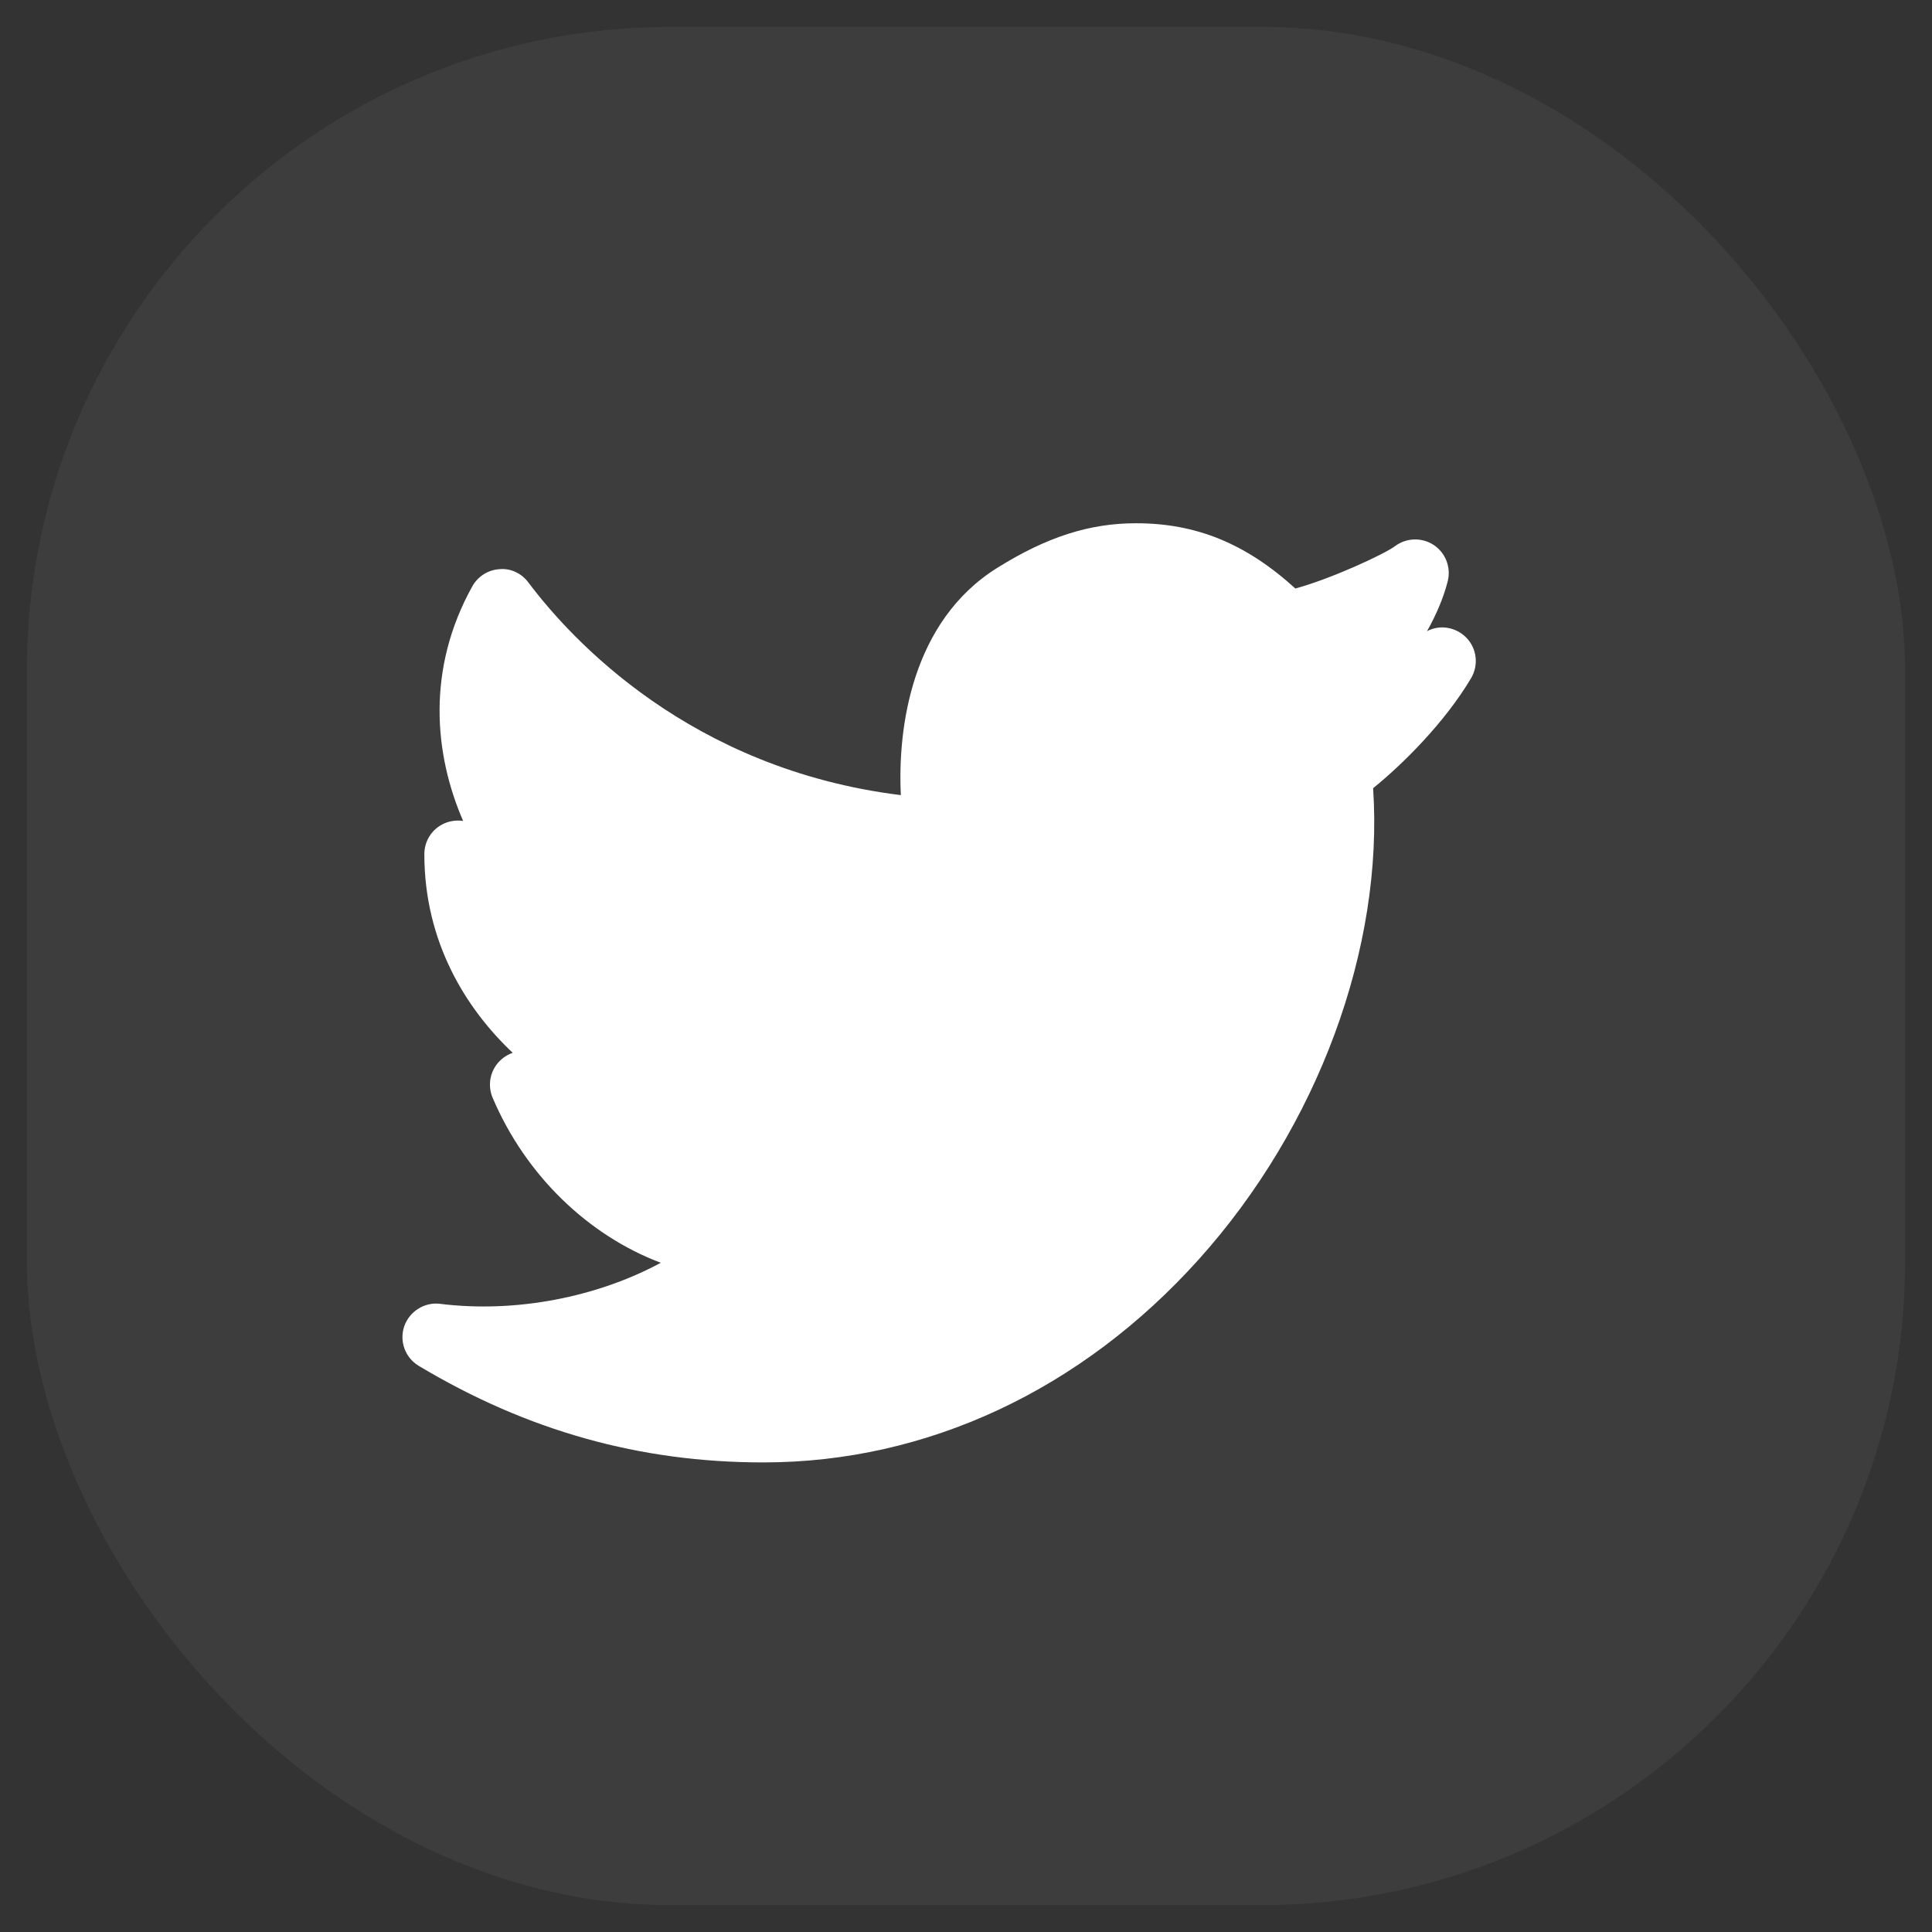 <svg width="36" height="36" viewBox="0 0 36 36" fill="none" xmlns="http://www.w3.org/2000/svg">
<rect x="0" y="0" width="36" height="36" fill="#333333" stroke="none"/>
<rect x="0.5" y="0.5" width="35" height="35" rx="12" fill="white" fill-opacity="0.05"/>
<g clip-path="url(#clip0_1_1065)">
<path d="M14.222 27.25C11.925 27.25 9.825 26.662 7.803 25.451C7.55 25.299 7.437 24.992 7.533 24.712C7.63 24.433 7.915 24.258 8.2 24.295C9.615 24.471 11.132 24.168 12.313 23.53C10.966 23.023 9.795 21.904 9.179 20.454C9.084 20.229 9.128 19.968 9.294 19.788C9.367 19.709 9.457 19.651 9.554 19.618C8.675 18.789 7.907 17.545 7.907 15.915C7.907 15.669 8.05 15.447 8.273 15.346C8.387 15.294 8.513 15.28 8.63 15.297C8.093 14.064 7.939 12.475 8.801 10.925C8.904 10.741 9.093 10.62 9.304 10.606C9.515 10.584 9.72 10.684 9.847 10.855C10.645 11.917 12.86 14.331 16.786 14.816C16.724 13.565 16.985 11.575 18.586 10.579C19.504 10.006 20.301 9.75 21.168 9.75C22.288 9.75 23.215 10.127 24.137 10.966C24.807 10.784 25.793 10.327 25.997 10.175C26.21 10.017 26.497 10.011 26.717 10.156C26.937 10.303 27.04 10.572 26.977 10.828C26.901 11.129 26.766 11.449 26.591 11.761C26.834 11.632 27.132 11.686 27.324 11.883C27.52 12.085 27.555 12.394 27.412 12.636C26.921 13.463 26.139 14.239 25.586 14.687C25.785 17.661 24.56 20.993 22.339 23.465C20.15 25.902 17.273 27.246 14.239 27.25C14.233 27.25 14.227 27.25 14.222 27.25Z" fill="white"/>
</g>
<defs>
<clipPath id="clip0_1_1065">
<rect width="20" height="20" fill="white" transform="translate(7.5 8.5)"/>
</clipPath>
</defs>
</svg>

